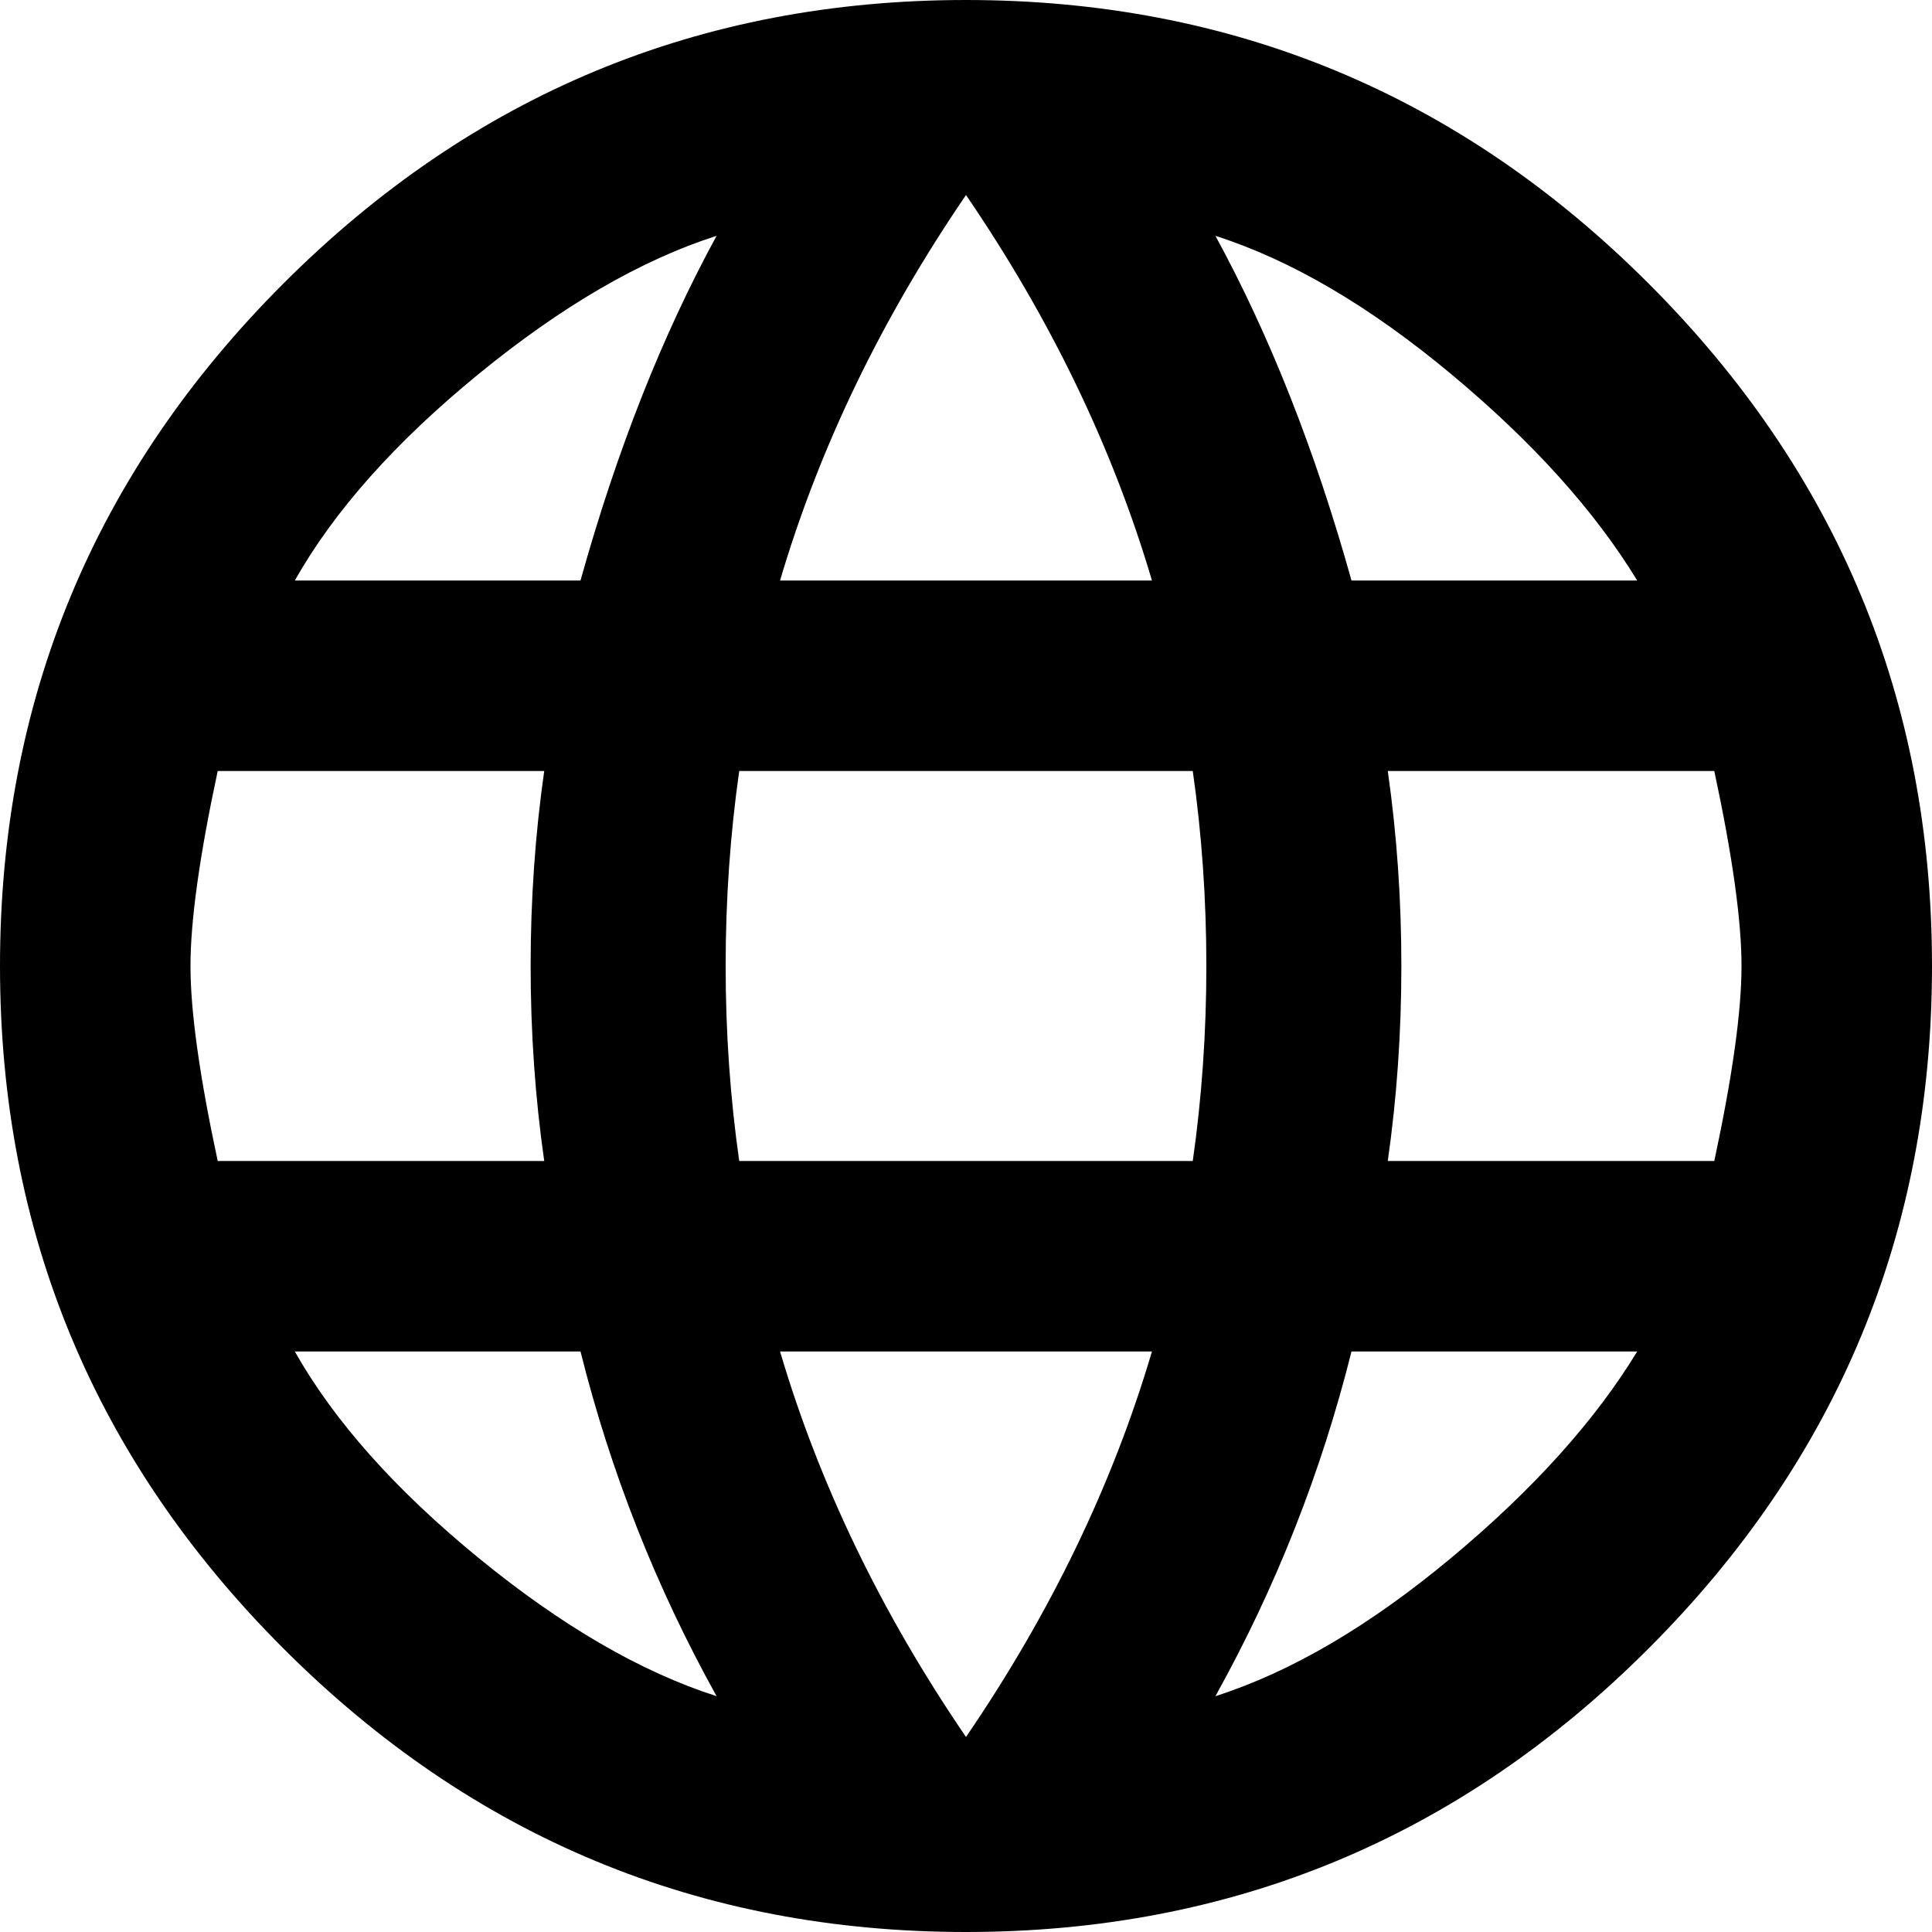 <svg  xmlns="http://www.w3.org/2000/svg" viewBox="0 0 32 32">
    <path d="M22.986 19.23h5.408q0.451-2.103 0.451-3.23t-0.451-3.23h-5.408q0.225 1.577 0.225 3.23t-0.225 3.23zM20.131 28.094q1.878-0.601 3.906-2.291t3.080-3.418h-4.732q-0.751 3.005-2.254 5.709zM19.756 19.23q0.225-1.577 0.225-3.23t-0.225-3.23h-7.512q-0.225 1.577-0.225 3.23t0.225 3.23h7.512zM16 28.77q2.103-3.080 3.080-6.385h-6.16q0.977 3.305 3.080 6.385zM9.615 9.615q0.901-3.23 2.254-5.709-1.878 0.601-3.944 2.291t-3.042 3.418h4.732zM4.883 22.385q0.977 1.728 3.042 3.418t3.944 2.291q-1.502-2.704-2.254-5.709h-4.732zM3.606 19.23h5.408q-0.225-1.577-0.225-3.23t0.225-3.23h-5.408q-0.451 2.103-0.451 3.23t0.451 3.23zM16 3.23q-2.103 3.080-3.080 6.385h6.16q-0.977-3.305-3.080-6.385zM27.117 9.615q-1.052-1.728-3.080-3.418t-3.906-2.291q1.352 2.479 2.254 5.709h4.732zM16 0q6.61 0 11.305 4.695t4.695 11.305-4.695 11.305-11.305 4.695-11.305-4.695-4.695-11.305 4.695-11.305 11.305-4.695z"></path>
  </svg>